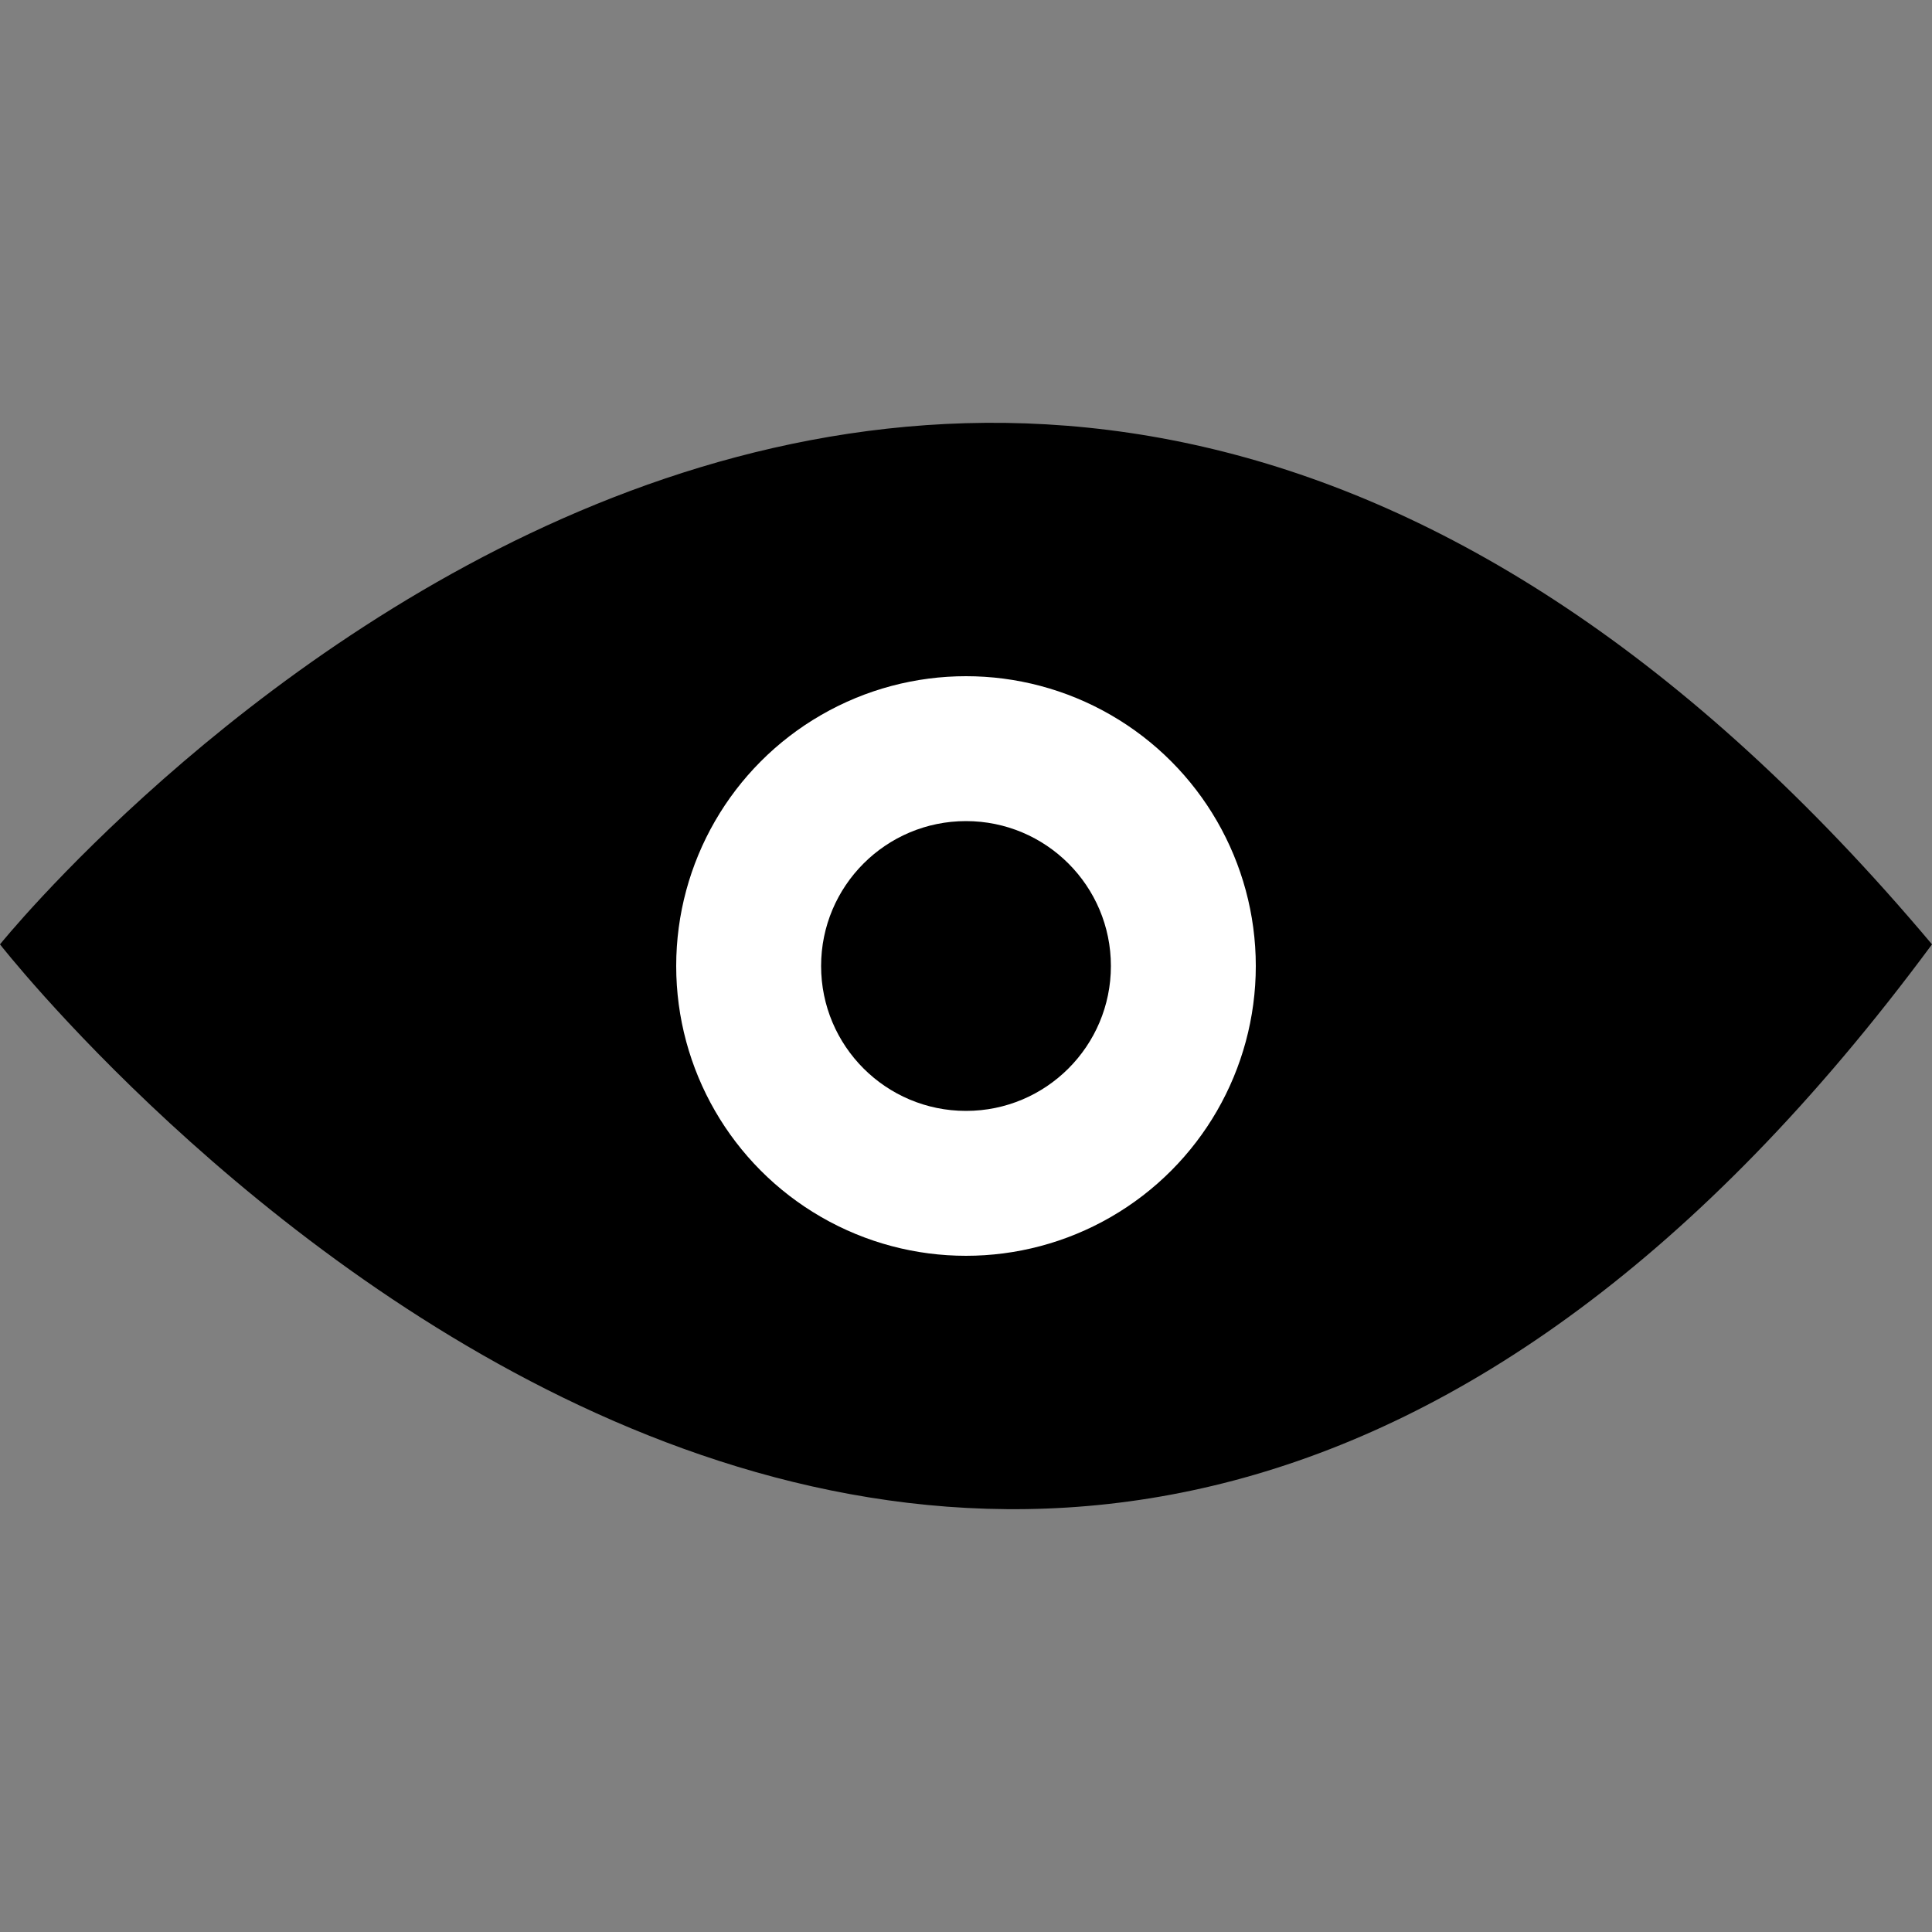 <?xml version="1.0" encoding="UTF-8" standalone="no"?>
<!-- Created with Inkscape (http://www.inkscape.org/) -->

<svg
   width="10mm"
   height="10mm"
   viewBox="0 0 10 10"
   version="1.1"
   id="svg5"
   xmlns="http://www.w3.org/2000/svg"
   xmlns:svg="http://www.w3.org/2000/svg">
  <rect x="0" y="0" width="10" height="10" fill="#808080" stroke="none"/>
  <defs
     id="defs2" />
  <g
     id="layer1">
    <path
       style="fill:#000000;stroke-width:1.5;stroke-linejoin:round"
       d="m 0,4.888 c 0,0 4.893,-6.074 10,0 -4.863,6.578 -10,0 -10,0 z"
       id="path236" />
    <circle
       style="fill:#ffffff;stroke-width:0.575;stroke-linejoin:round"
       id="path793"
       cx="5"
       cy="5"
       r="1.5" />
    <circle
       style="fill:#000000;stroke-width:0.288;stroke-linejoin:round"
       id="circle795"
       cx="5"
       cy="5"
       r="0.75" />
  </g>
</svg>
